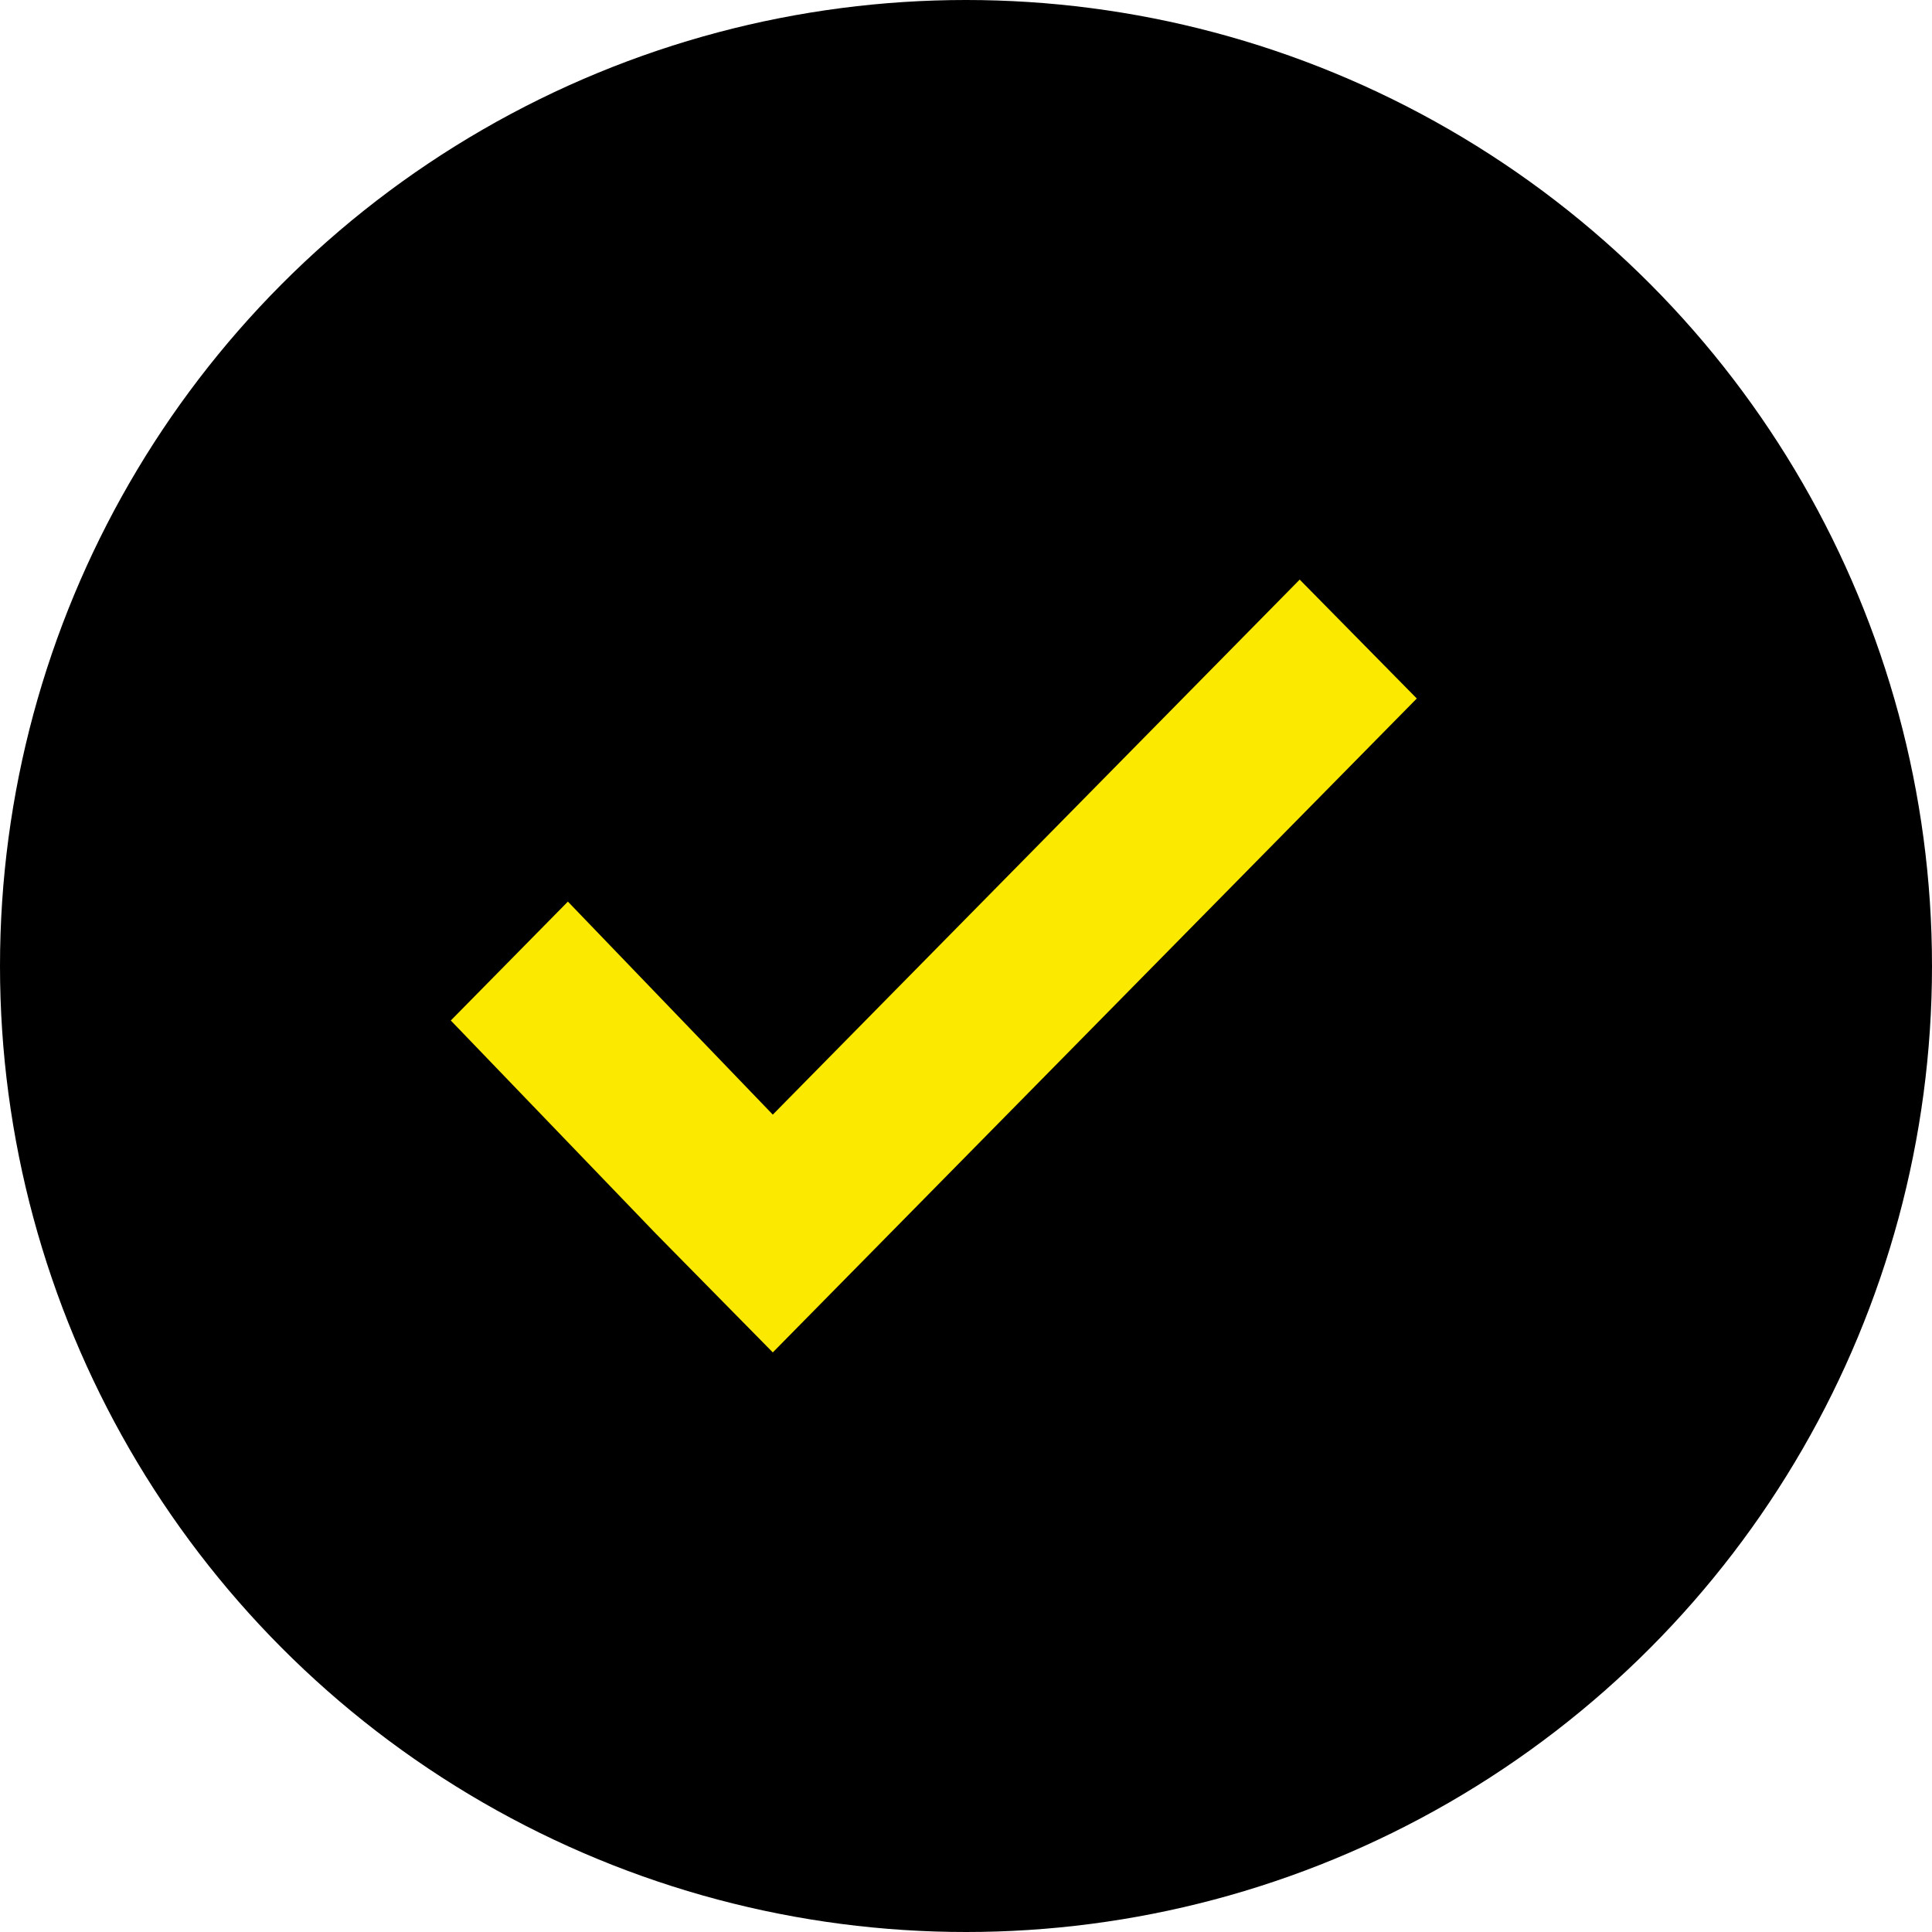 <svg width="130" height="130" viewBox="0 0 130 130" fill="none" xmlns="http://www.w3.org/2000/svg">
<circle cx="65" cy="65" r="65" fill="black"/>
<path d="M30.333 68.667L38.212 60.667L52 75L87.454 39L95.333 47L59.879 83L52 91L44.121 83L30.333 68.667Z" fill="#FCE900"/>
</svg>
